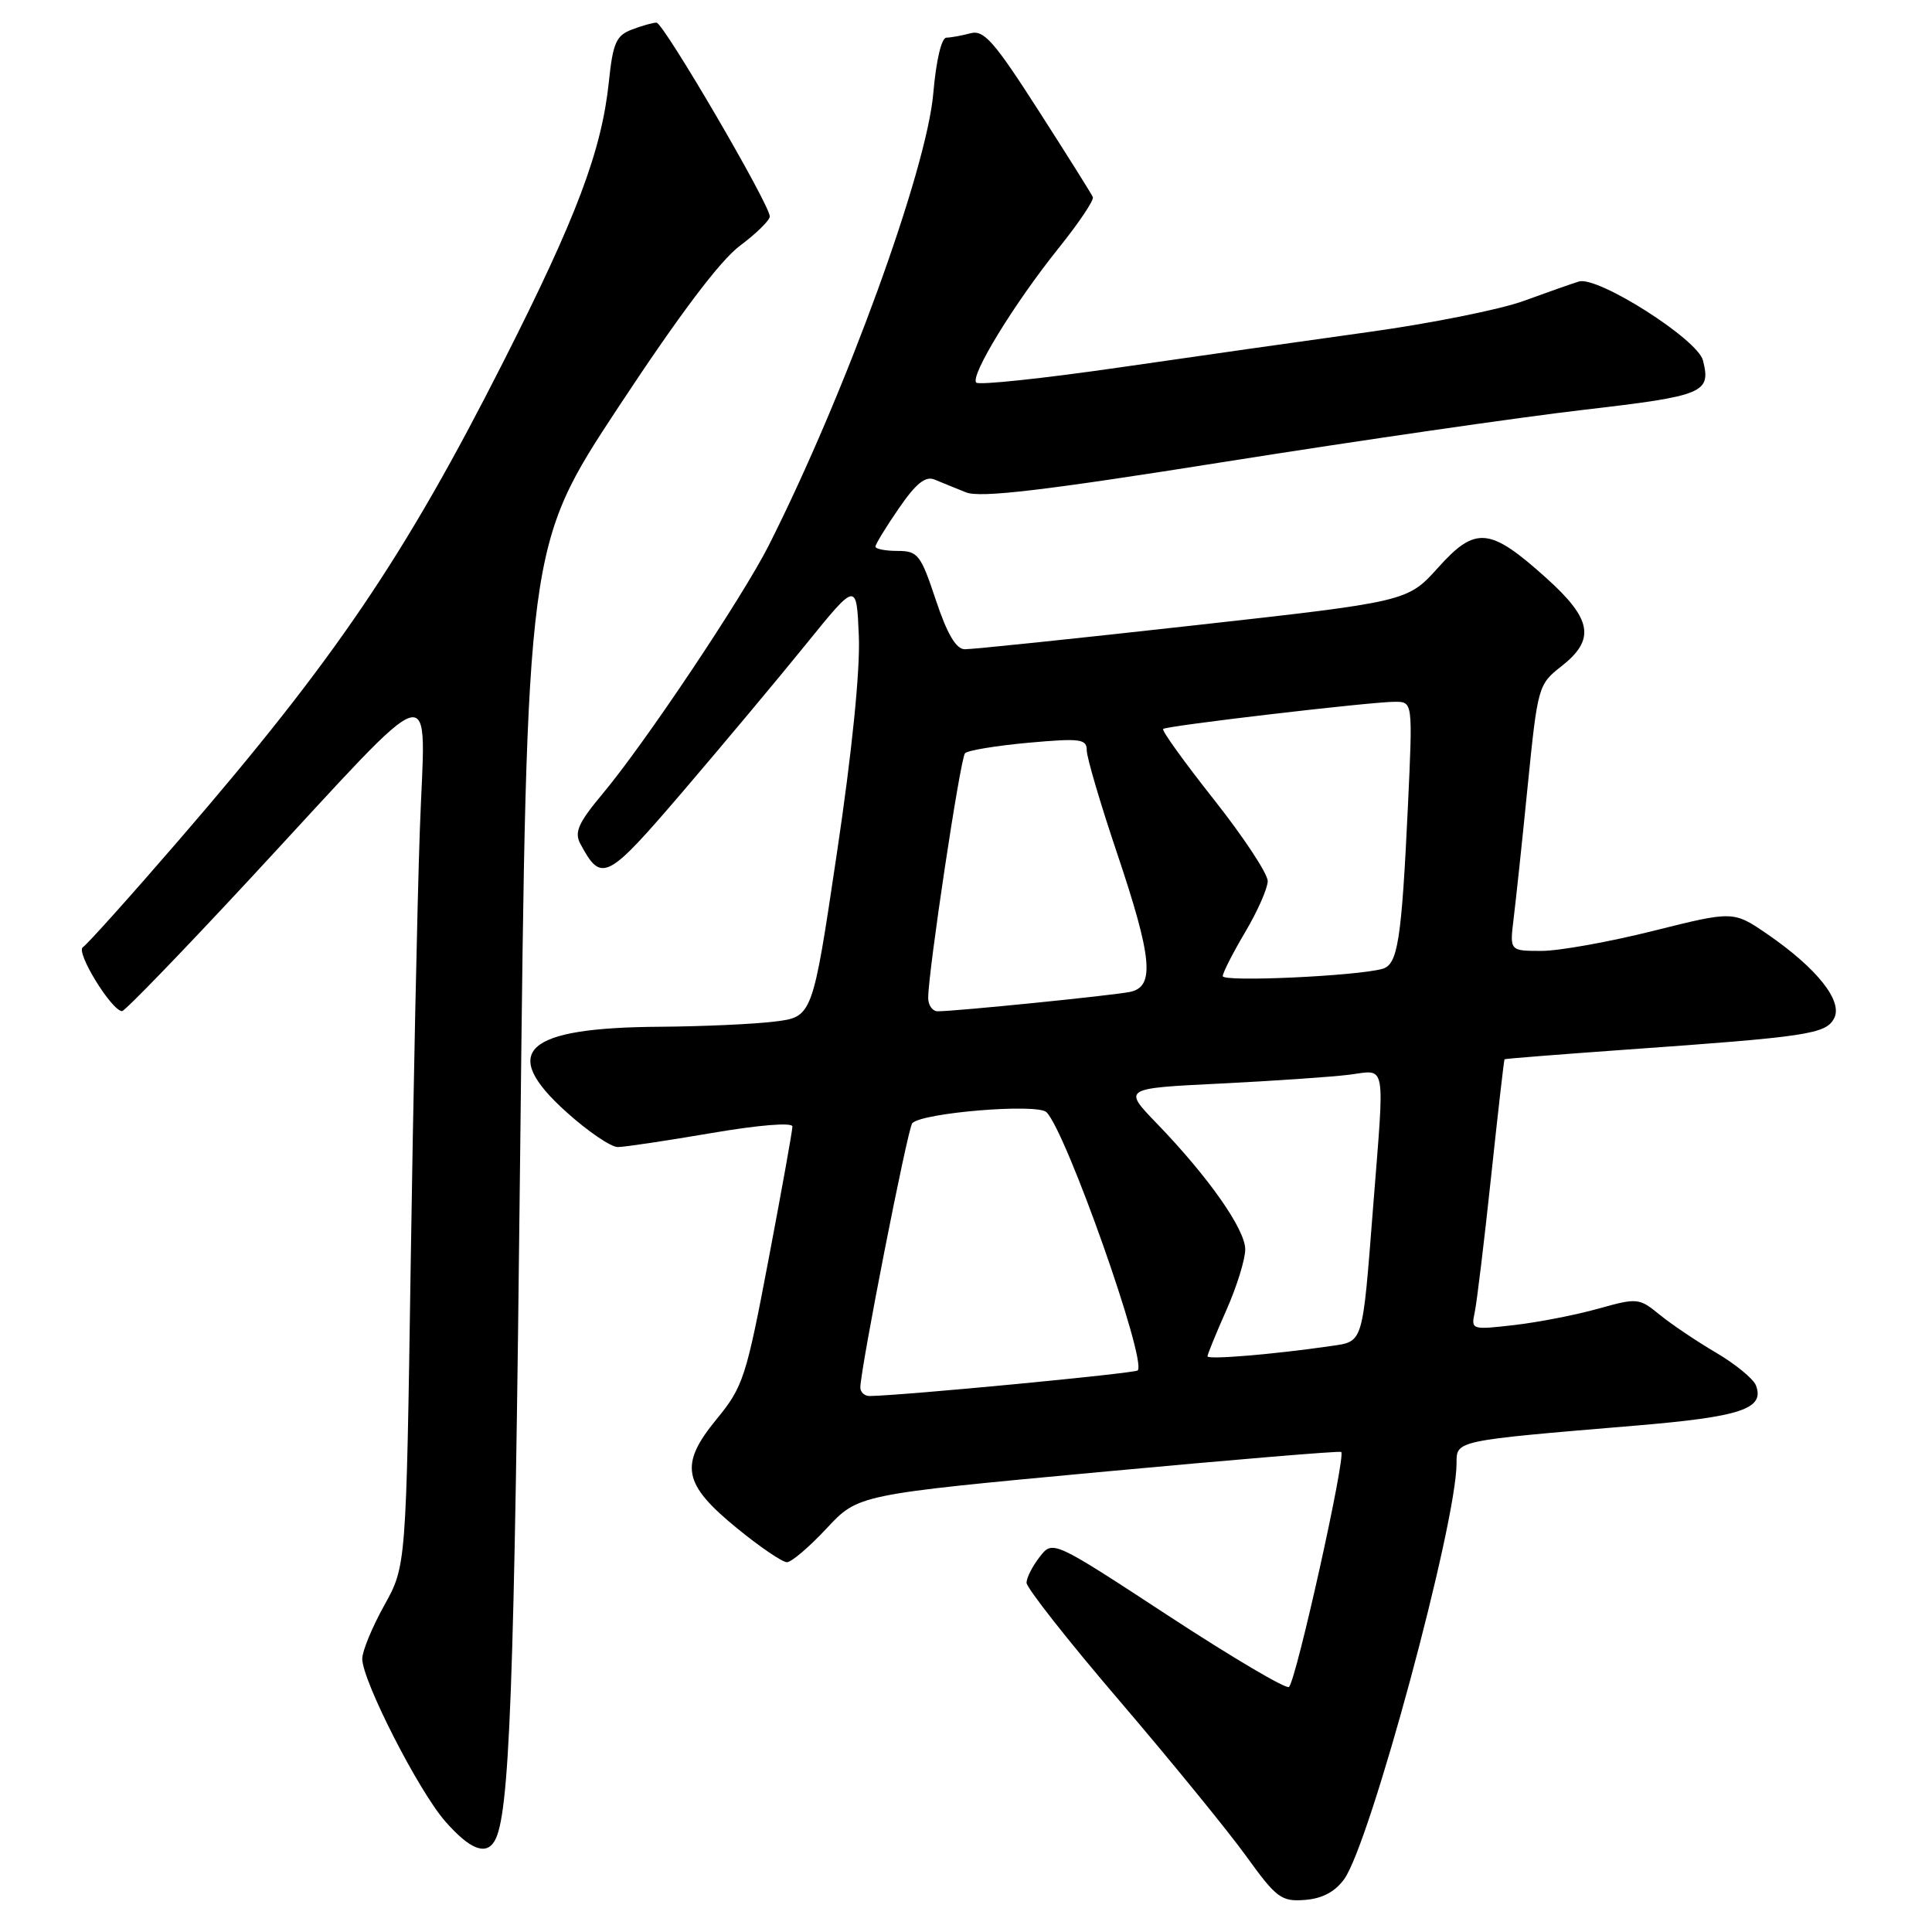 <?xml version="1.0" encoding="UTF-8" standalone="no"?>
<!DOCTYPE svg PUBLIC "-//W3C//DTD SVG 1.1//EN" "http://www.w3.org/Graphics/SVG/1.1/DTD/svg11.dtd" >
<svg xmlns="http://www.w3.org/2000/svg" xmlns:xlink="http://www.w3.org/1999/xlink" version="1.1" viewBox="0 0 256 256">
 <g >
 <path fill="currentColor"
d=" M 178.11 249.00 C 181.56 244.22 193.00 201.89 193.00 193.88 C 193.00 190.86 192.76 190.91 216.50 188.92 C 230.70 187.74 233.86 186.69 232.67 183.57 C 232.33 182.70 229.96 180.75 227.39 179.24 C 224.82 177.73 221.46 175.47 219.92 174.21 C 217.19 171.98 216.95 171.96 211.80 173.40 C 208.89 174.22 203.89 175.20 200.70 175.57 C 194.98 176.23 194.91 176.21 195.41 173.87 C 195.69 172.57 196.66 164.53 197.57 156.00 C 198.48 147.47 199.28 140.44 199.36 140.36 C 199.44 140.28 206.70 139.71 215.50 139.08 C 239.51 137.38 241.92 137.02 243.02 134.95 C 244.24 132.69 240.80 128.34 234.23 123.81 C 229.68 120.69 229.68 120.69 219.09 123.34 C 213.27 124.80 206.60 126.00 204.27 126.00 C 200.04 126.00 200.04 126.00 200.56 121.75 C 200.85 119.41 201.70 111.48 202.43 104.11 C 203.75 90.98 203.83 90.68 206.89 88.29 C 211.43 84.73 210.97 82.06 204.88 76.58 C 197.40 69.86 195.53 69.68 190.56 75.21 C 186.50 79.72 186.50 79.72 158.00 82.89 C 142.32 84.64 128.75 86.05 127.83 86.03 C 126.68 86.01 125.50 84.00 124.00 79.50 C 122.00 73.48 121.62 73.00 118.92 73.00 C 117.31 73.00 116.00 72.74 116.00 72.43 C 116.00 72.12 117.39 69.84 119.10 67.36 C 121.38 64.04 122.63 63.04 123.85 63.55 C 124.76 63.93 126.62 64.69 128.00 65.24 C 129.89 66.00 138.29 65.01 162.50 61.16 C 180.10 58.37 201.42 55.28 209.87 54.30 C 225.81 52.45 226.74 52.06 225.65 47.75 C 224.95 44.96 211.71 36.55 209.22 37.30 C 208.27 37.59 204.97 38.75 201.88 39.88 C 198.78 41.01 189.56 42.86 181.38 43.99 C 173.19 45.13 158.29 47.24 148.25 48.70 C 138.22 50.15 129.72 51.05 129.36 50.70 C 128.50 49.83 134.41 40.17 140.31 32.83 C 142.95 29.54 144.98 26.52 144.81 26.12 C 144.64 25.71 141.39 20.54 137.59 14.62 C 131.73 5.48 130.37 3.93 128.59 4.41 C 127.44 4.72 126.00 4.98 125.40 4.99 C 124.75 4.99 124.04 8.04 123.67 12.32 C 122.82 22.47 112.02 52.15 101.87 72.26 C 98.41 79.11 85.44 98.51 79.84 105.19 C 76.64 109.02 76.08 110.27 76.89 111.79 C 79.70 117.04 80.37 116.69 90.54 104.81 C 95.86 98.59 103.20 89.81 106.86 85.29 C 113.50 77.09 113.50 77.09 113.80 84.29 C 113.99 88.79 112.90 99.64 110.88 113.13 C 107.66 134.76 107.66 134.76 102.58 135.37 C 99.79 135.71 93.00 136.01 87.50 136.05 C 69.50 136.16 66.07 139.28 75.06 147.36 C 77.89 149.91 80.96 152.00 81.86 151.99 C 82.76 151.99 88.34 151.15 94.25 150.14 C 100.56 149.06 105.00 148.70 105.00 149.27 C 105.00 149.80 103.58 157.72 101.84 166.87 C 98.87 182.53 98.47 183.77 94.94 188.06 C 89.98 194.11 90.46 196.64 97.72 202.55 C 100.72 205.00 103.67 207.00 104.27 207.00 C 104.87 207.00 107.24 204.98 109.53 202.52 C 113.70 198.04 113.70 198.04 145.57 195.07 C 163.09 193.44 177.56 192.23 177.72 192.39 C 178.35 193.01 171.78 222.55 170.80 223.53 C 170.46 223.87 163.28 219.63 154.84 214.11 C 139.50 204.07 139.50 204.07 137.77 206.29 C 136.82 207.50 136.03 209.05 136.02 209.72 C 136.01 210.39 141.56 217.45 148.37 225.40 C 155.17 233.36 162.71 242.60 165.12 245.94 C 169.13 251.50 169.78 251.99 172.90 251.75 C 175.19 251.58 176.89 250.68 178.11 249.00 Z  M 65.50 244.00 C 67.53 240.71 68.15 224.40 68.93 152.43 C 69.81 72.37 69.81 72.37 81.95 53.93 C 89.98 41.75 95.43 34.50 98.05 32.56 C 100.22 30.94 102.00 29.19 102.00 28.68 C 102.00 27.10 87.91 3.00 86.99 3.00 C 86.52 3.00 85.04 3.41 83.72 3.92 C 81.65 4.70 81.21 5.70 80.68 10.82 C 79.72 19.98 76.42 28.75 66.70 47.93 C 53.60 73.79 44.39 87.37 23.82 111.19 C 17.31 118.73 11.53 125.17 10.98 125.51 C 9.99 126.13 14.78 133.93 16.17 133.98 C 16.54 133.99 24.26 126.01 33.31 116.25 C 58.82 88.75 56.34 89.44 55.63 110.00 C 55.29 119.62 54.75 145.50 54.42 167.50 C 53.82 207.50 53.82 207.50 50.91 212.73 C 49.31 215.61 48.00 218.79 48.00 219.79 C 48.00 222.69 55.46 237.31 58.99 241.33 C 62.21 245.01 64.34 245.88 65.50 244.00 Z  M 114.00 183.85 C 114.00 181.46 120.28 149.47 120.88 148.83 C 122.16 147.44 137.45 146.18 138.66 147.37 C 141.26 149.90 152.01 180.33 150.75 181.59 C 150.35 181.98 119.75 184.91 115.25 184.98 C 114.56 184.99 114.00 184.48 114.00 183.85 Z  M 160.00 179.72 C 160.00 179.46 161.12 176.71 162.50 173.60 C 163.88 170.49 165.00 166.87 165.00 165.55 C 165.00 162.89 160.11 155.93 153.28 148.86 C 148.79 144.21 148.79 144.21 161.64 143.58 C 168.71 143.23 176.41 142.70 178.75 142.41 C 183.77 141.78 183.49 140.28 181.94 160.00 C 180.50 178.37 180.70 177.72 176.25 178.37 C 168.83 179.45 160.00 180.19 160.00 179.72 Z  M 122.99 132.25 C 122.98 128.84 127.24 100.49 127.87 99.81 C 128.21 99.43 131.99 98.81 136.25 98.42 C 143.15 97.80 144.00 97.91 144.00 99.42 C 144.00 100.36 145.80 106.47 148.00 113.00 C 152.68 126.91 153.05 130.74 149.75 131.43 C 147.49 131.90 126.58 134.01 124.25 134.00 C 123.56 134.00 123.00 133.21 122.99 132.25 Z  M 162.02 129.34 C 162.03 128.88 163.37 126.25 165.00 123.50 C 166.63 120.75 167.97 117.71 167.98 116.75 C 167.99 115.79 164.79 110.93 160.87 105.97 C 156.94 101.00 153.90 96.78 154.12 96.59 C 154.61 96.16 181.74 92.98 184.85 92.99 C 187.20 93.00 187.20 93.00 186.56 106.75 C 185.71 124.70 185.22 127.81 183.17 128.38 C 179.70 129.34 162.00 130.15 162.02 129.34 Z "/>
</g>
</svg>
